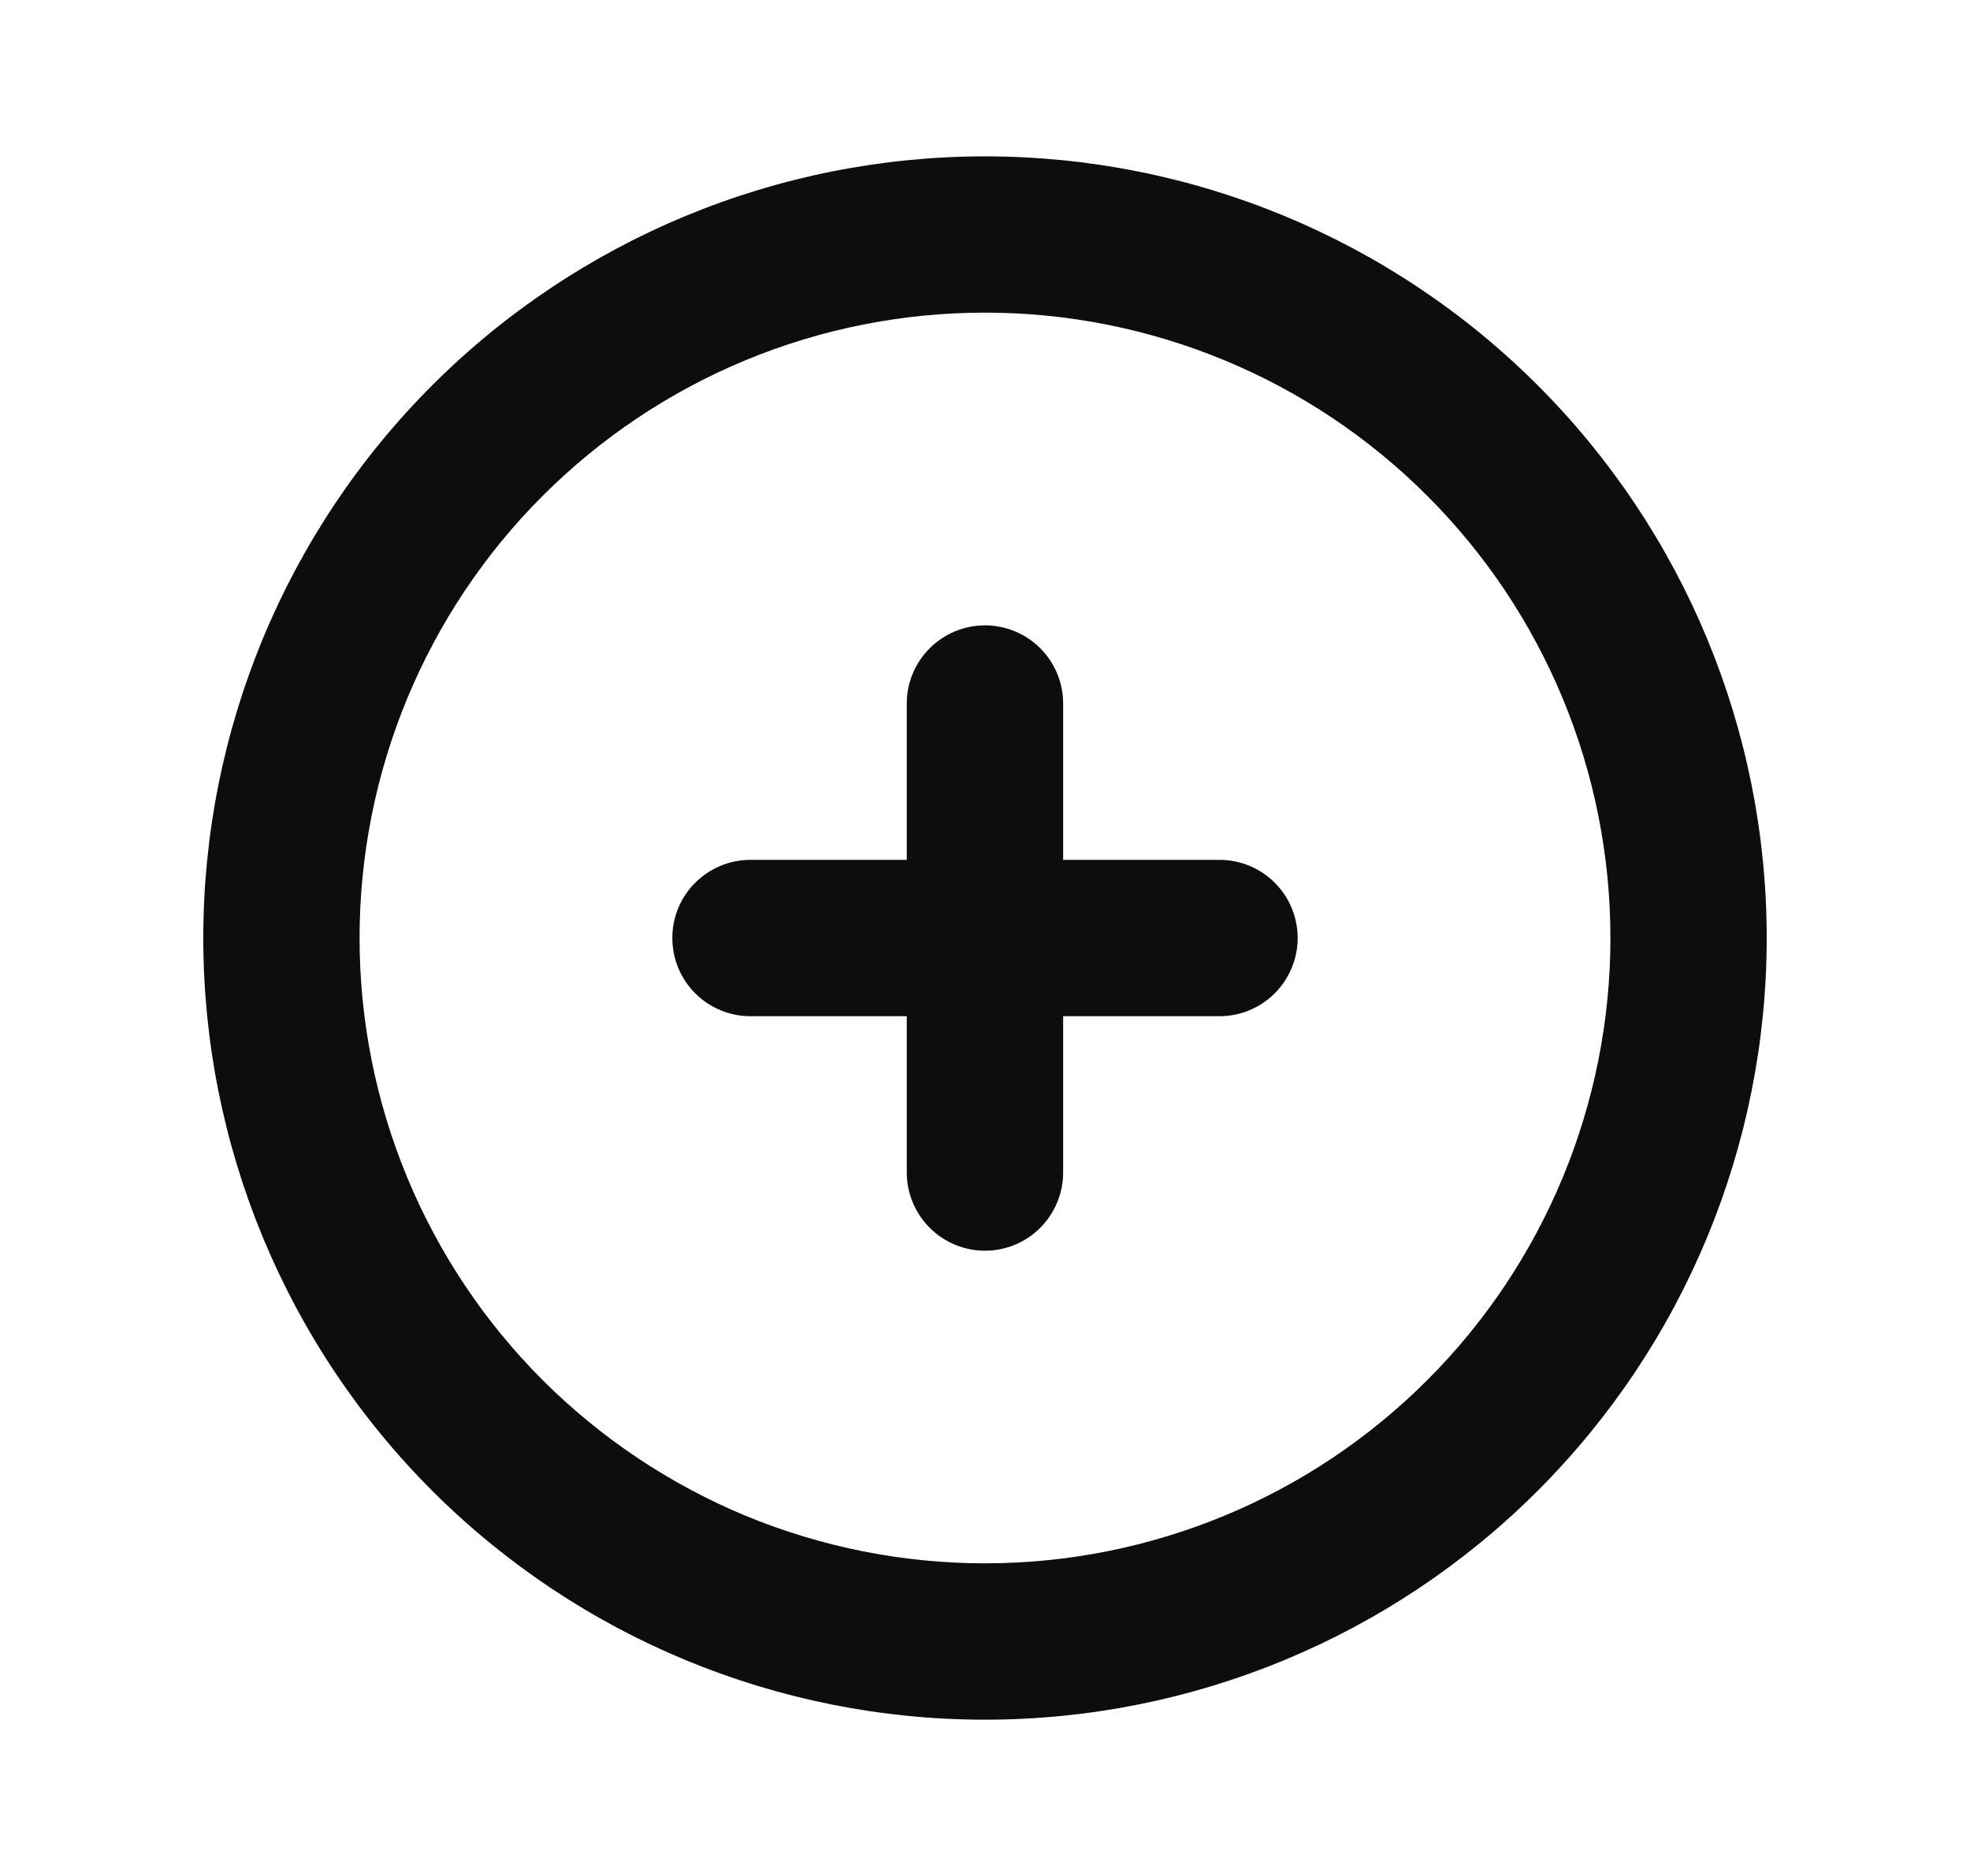 <svg width="21" height="20" viewBox="0 0 21 20" fill="none" xmlns="http://www.w3.org/2000/svg">
<path d="M10.5 1.667C8.29 1.667 6.17 2.545 4.607 4.108C3.044 5.671 2.167 7.79 2.167 10C2.167 12.21 3.044 14.33 4.607 15.893C6.17 17.456 8.29 18.334 10.5 18.334C12.71 18.334 14.83 17.456 16.392 15.893C17.955 14.33 18.833 12.21 18.833 10C18.833 7.79 17.955 5.671 16.392 4.108C14.83 2.545 12.71 1.667 10.5 1.667ZM10.5 16.667C9.624 16.667 8.757 16.494 7.948 16.16C7.14 15.824 6.405 15.333 5.785 14.714C5.166 14.095 4.675 13.36 4.34 12.551C4.005 11.742 3.833 10.875 3.833 10C3.833 9.124 4.005 8.257 4.34 7.449C4.675 6.64 5.166 5.905 5.785 5.286C6.405 4.666 7.14 4.175 7.948 3.84C8.757 3.505 9.624 3.333 10.5 3.333C12.268 3.333 13.964 4.035 15.214 5.286C16.465 6.536 17.167 8.232 17.167 10C17.167 11.768 16.465 13.464 15.214 14.714C13.964 15.965 12.268 16.667 10.5 16.667Z" fill="#0C0D0D"/>
<path d="M13 9.167H11.333V7.5C11.333 7.279 11.245 7.067 11.089 6.911C10.933 6.755 10.721 6.667 10.5 6.667C10.279 6.667 10.067 6.755 9.911 6.911C9.754 7.067 9.666 7.279 9.666 7.5V9.167H8C7.779 9.167 7.567 9.255 7.411 9.411C7.254 9.567 7.167 9.779 7.167 10C7.167 10.221 7.254 10.433 7.411 10.59C7.567 10.746 7.779 10.834 8 10.834H9.666V12.5C9.666 12.721 9.754 12.933 9.911 13.09C10.067 13.246 10.279 13.334 10.5 13.334C10.721 13.334 10.933 13.246 11.089 13.09C11.245 12.933 11.333 12.721 11.333 12.5V10.834H13C13.221 10.834 13.433 10.746 13.589 10.59C13.745 10.433 13.833 10.221 13.833 10C13.833 9.779 13.745 9.567 13.589 9.411C13.433 9.255 13.221 9.167 13 9.167Z" fill="#0C0D0D"/>
</svg>
